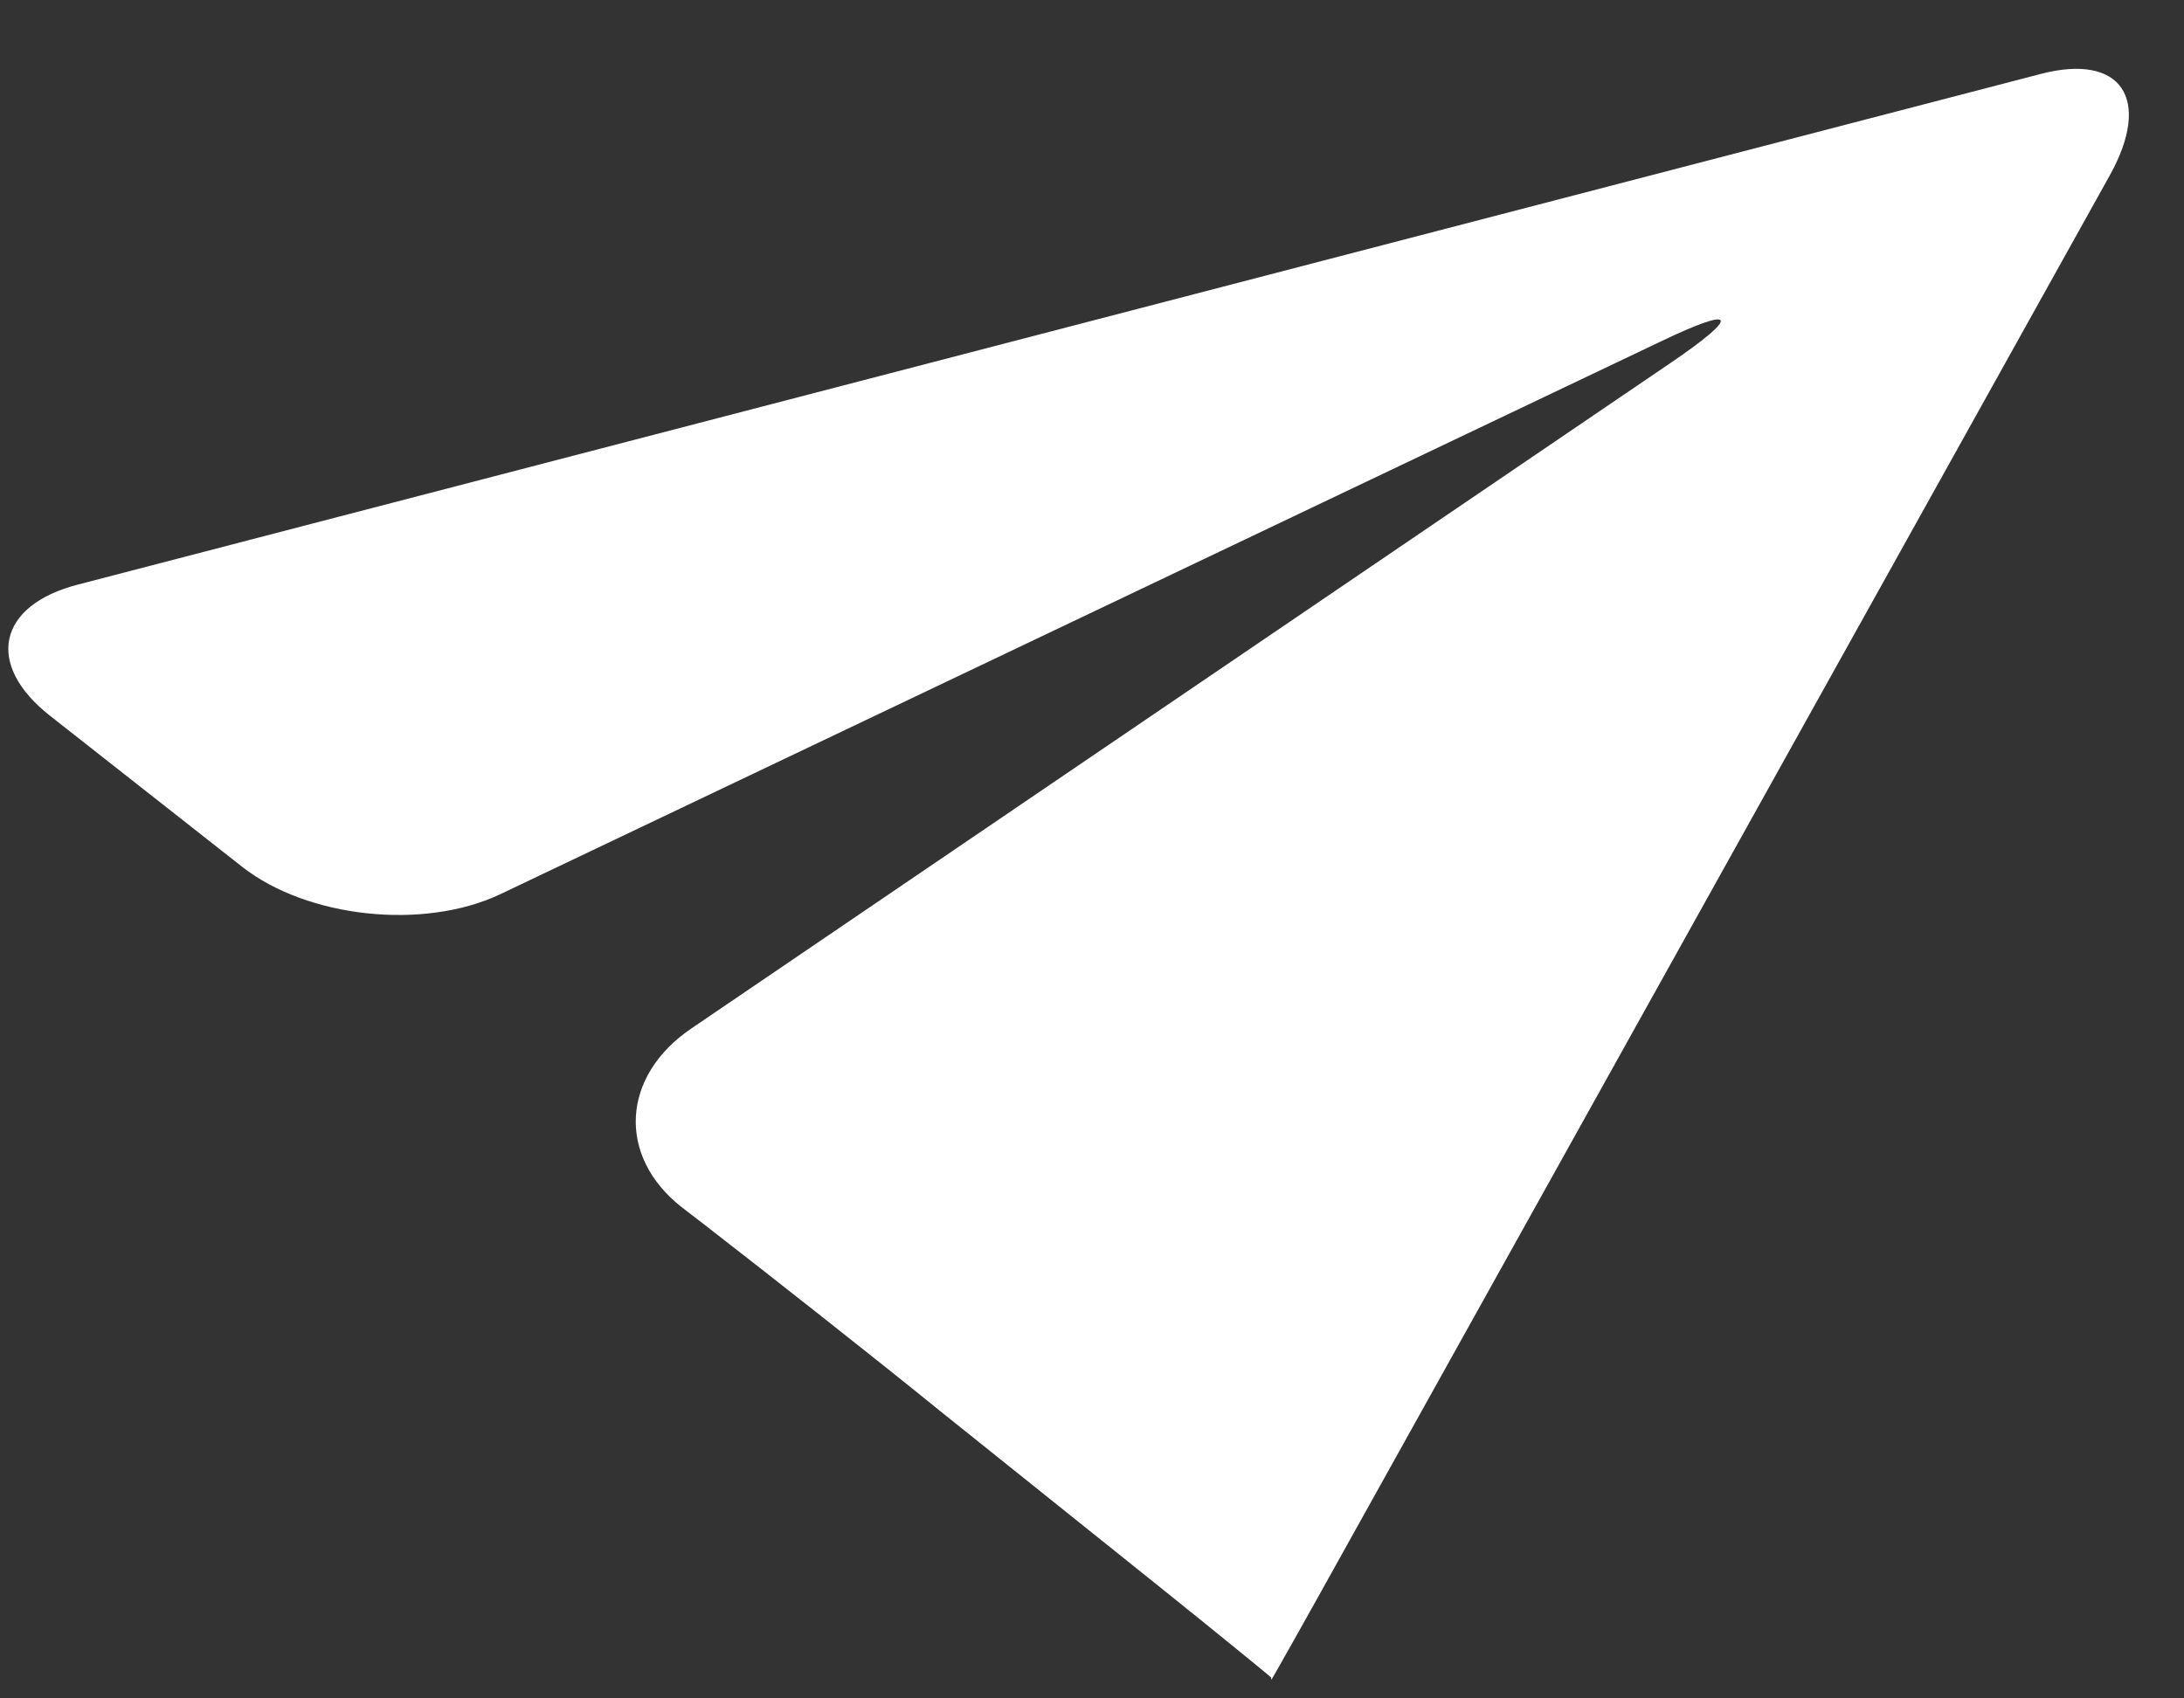 <svg width="18" height="14" viewBox="0 0 18 14" fill="none" xmlns="http://www.w3.org/2000/svg">
<rect x="0" y="0" width="18" height="14" fill="#333333" stroke="none"/>
<path fill-rule="evenodd" clip-rule="evenodd" d="M16.821 0.609L0.645 4.818C-0.02 4.988 -0.126 5.477 0.412 5.9L1.997 7.146C2.532 7.565 3.487 7.67 4.119 7.373L13.685 2.816C14.314 2.514 14.352 2.595 13.768 2.992L5.702 8.475C5.118 8.868 5.083 9.533 5.621 9.953L5.807 10.096C6.346 10.514 7.224 11.205 7.753 11.635L9.509 13.042C10.043 13.47 10.475 13.824 10.477 13.828C10.476 13.831 10.476 13.844 10.479 13.845C10.48 13.849 10.772 13.33 11.124 12.696L17.387 1.448C17.74 0.815 17.484 0.437 16.821 0.609Z" fill="white"/>
</svg>
